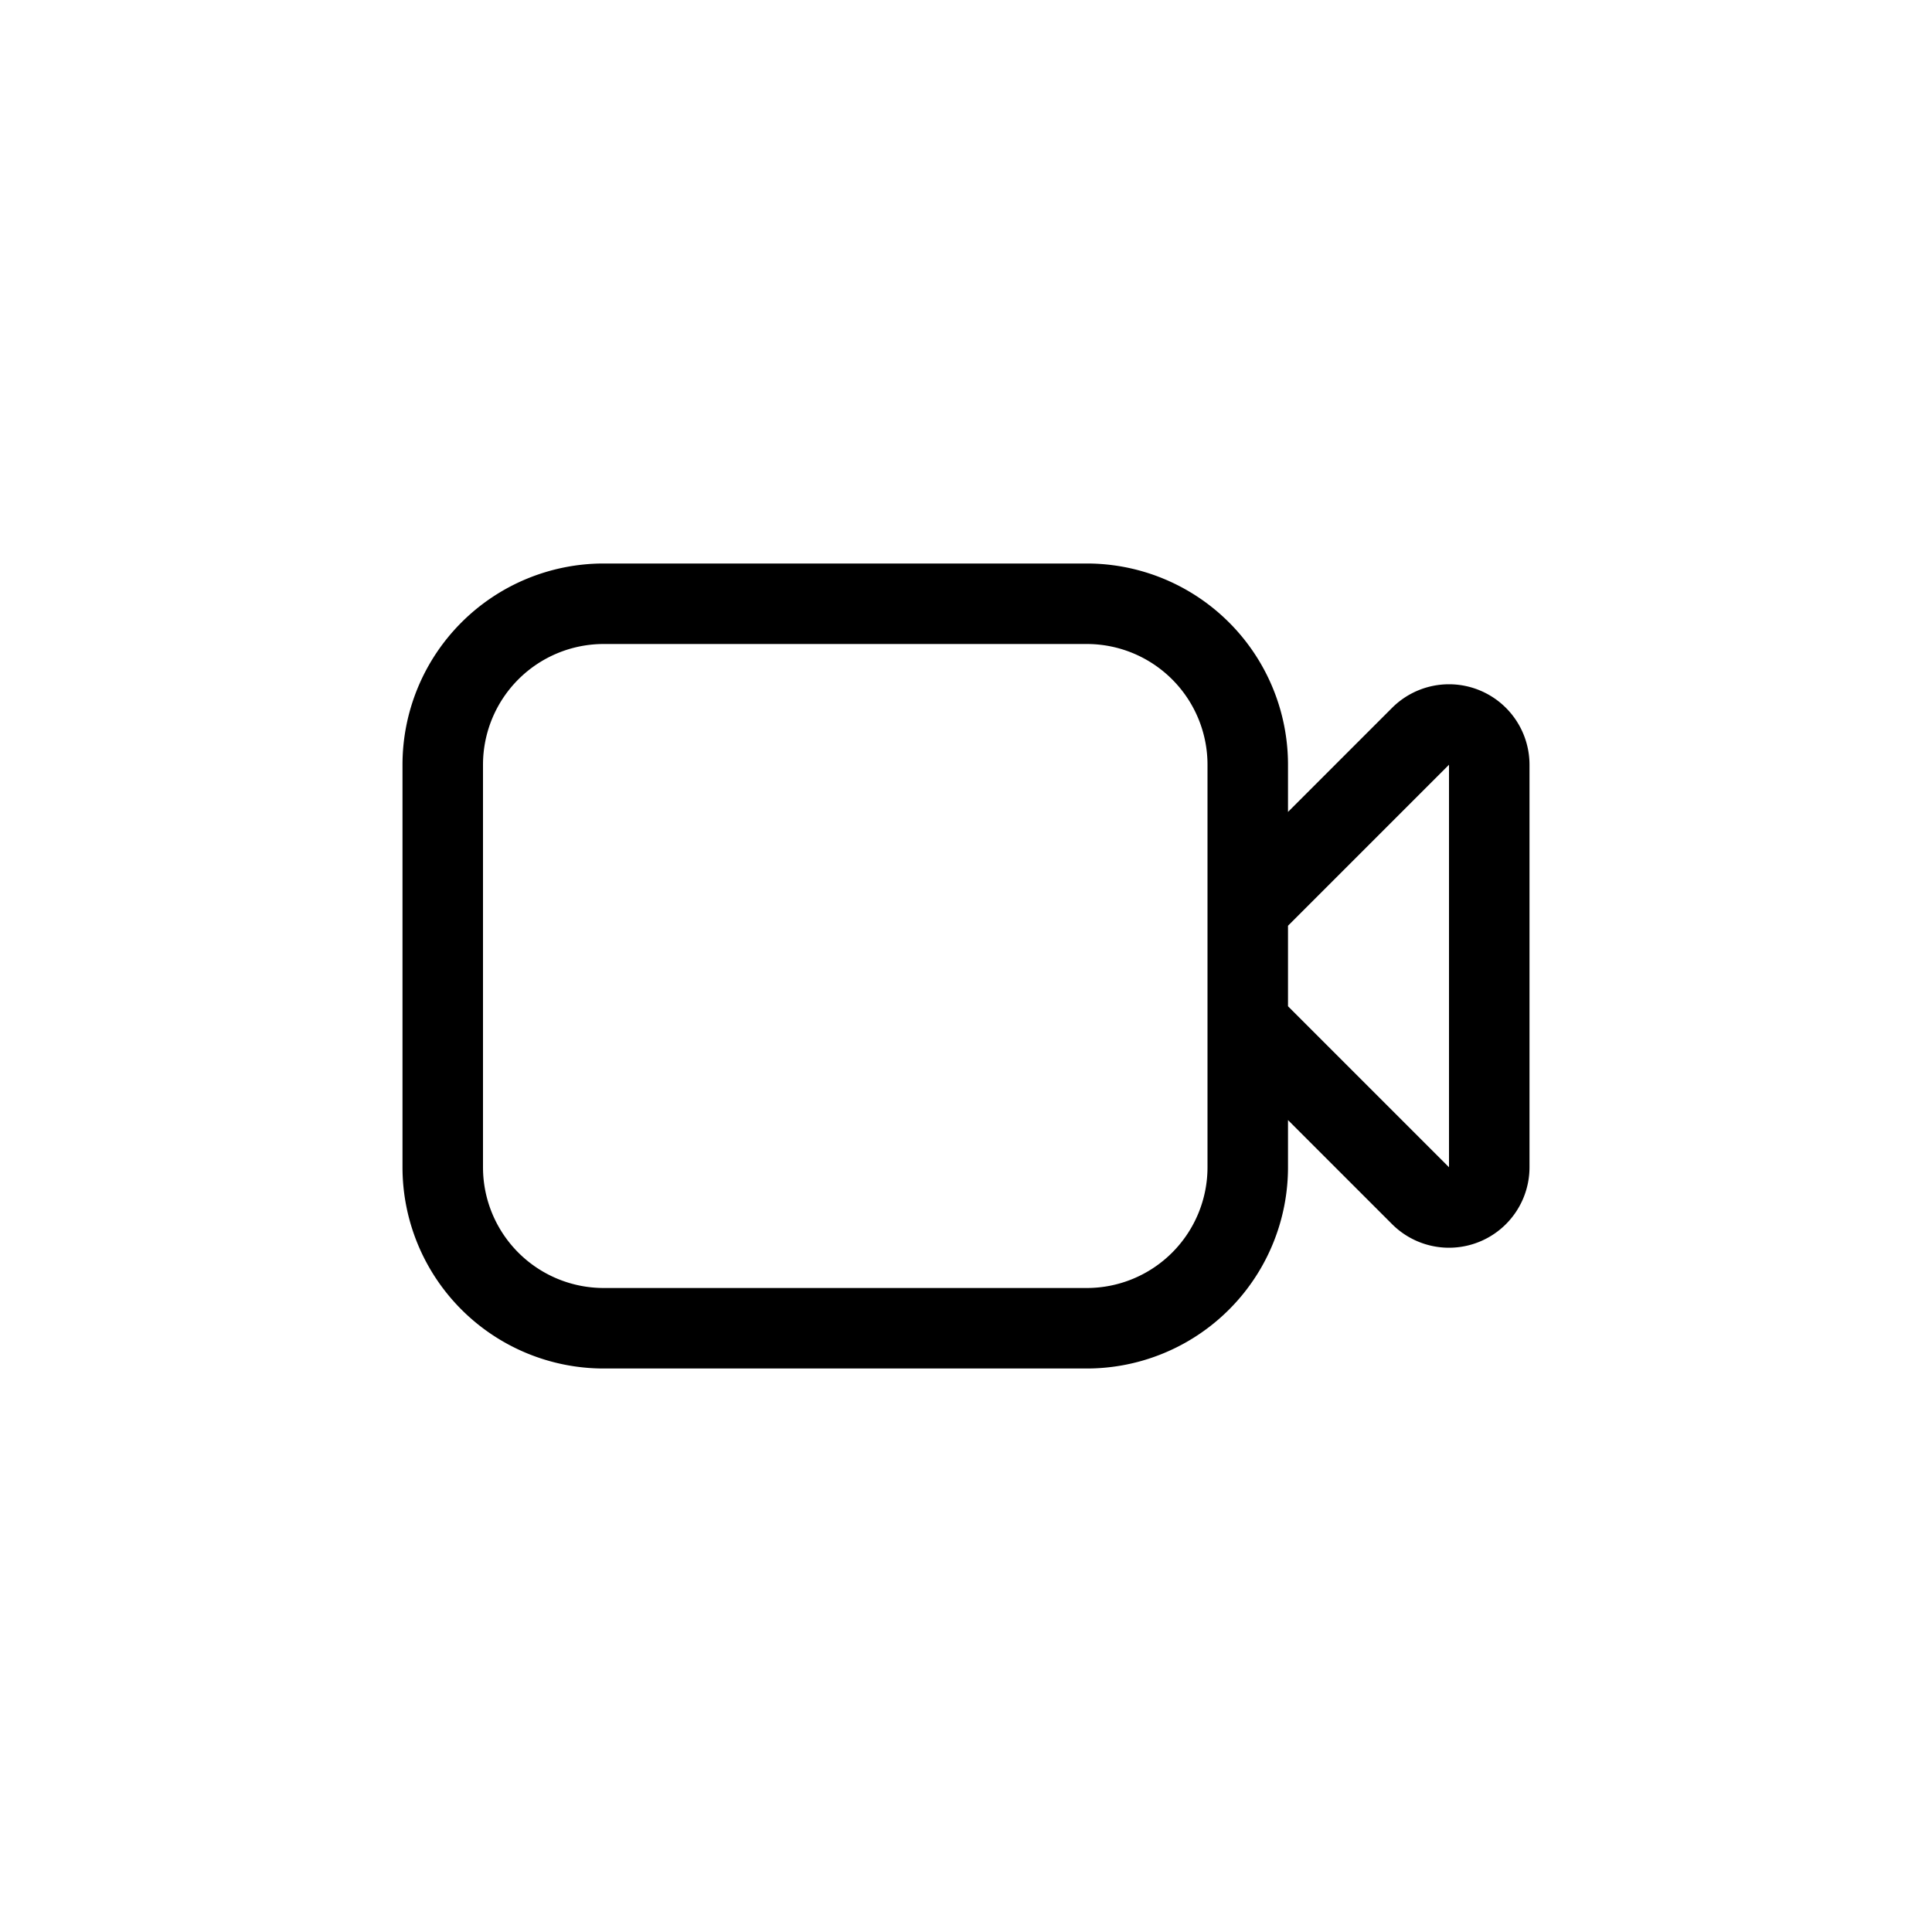 <svg width="24" height="24" fill="none" aria-hidden="true" viewBox="0 0 24 24"><path fill="#000" fill-rule="evenodd" d="M16 13.914v.586a2.5 2.5 0 0 1-2.5 2.5h-6A2.5 2.5 0 0 1 5 14.5v-5A2.5 2.5 0 0 1 7.5 7h6A2.5 2.5 0 0 1 16 9.5v.586l1.293-1.293A1 1 0 0 1 19 9.5v5a1 1 0 0 1-1.707.707zM7.5 8h6A1.5 1.5 0 0 1 15 9.5v5a1.5 1.5 0 0 1-1.5 1.5h-6A1.5 1.5 0 0 1 6 14.5v-5A1.5 1.5 0 0 1 7.5 8m8.5 4.5 2 2v-5l-2 2z" clip-rule="evenodd"/></svg>